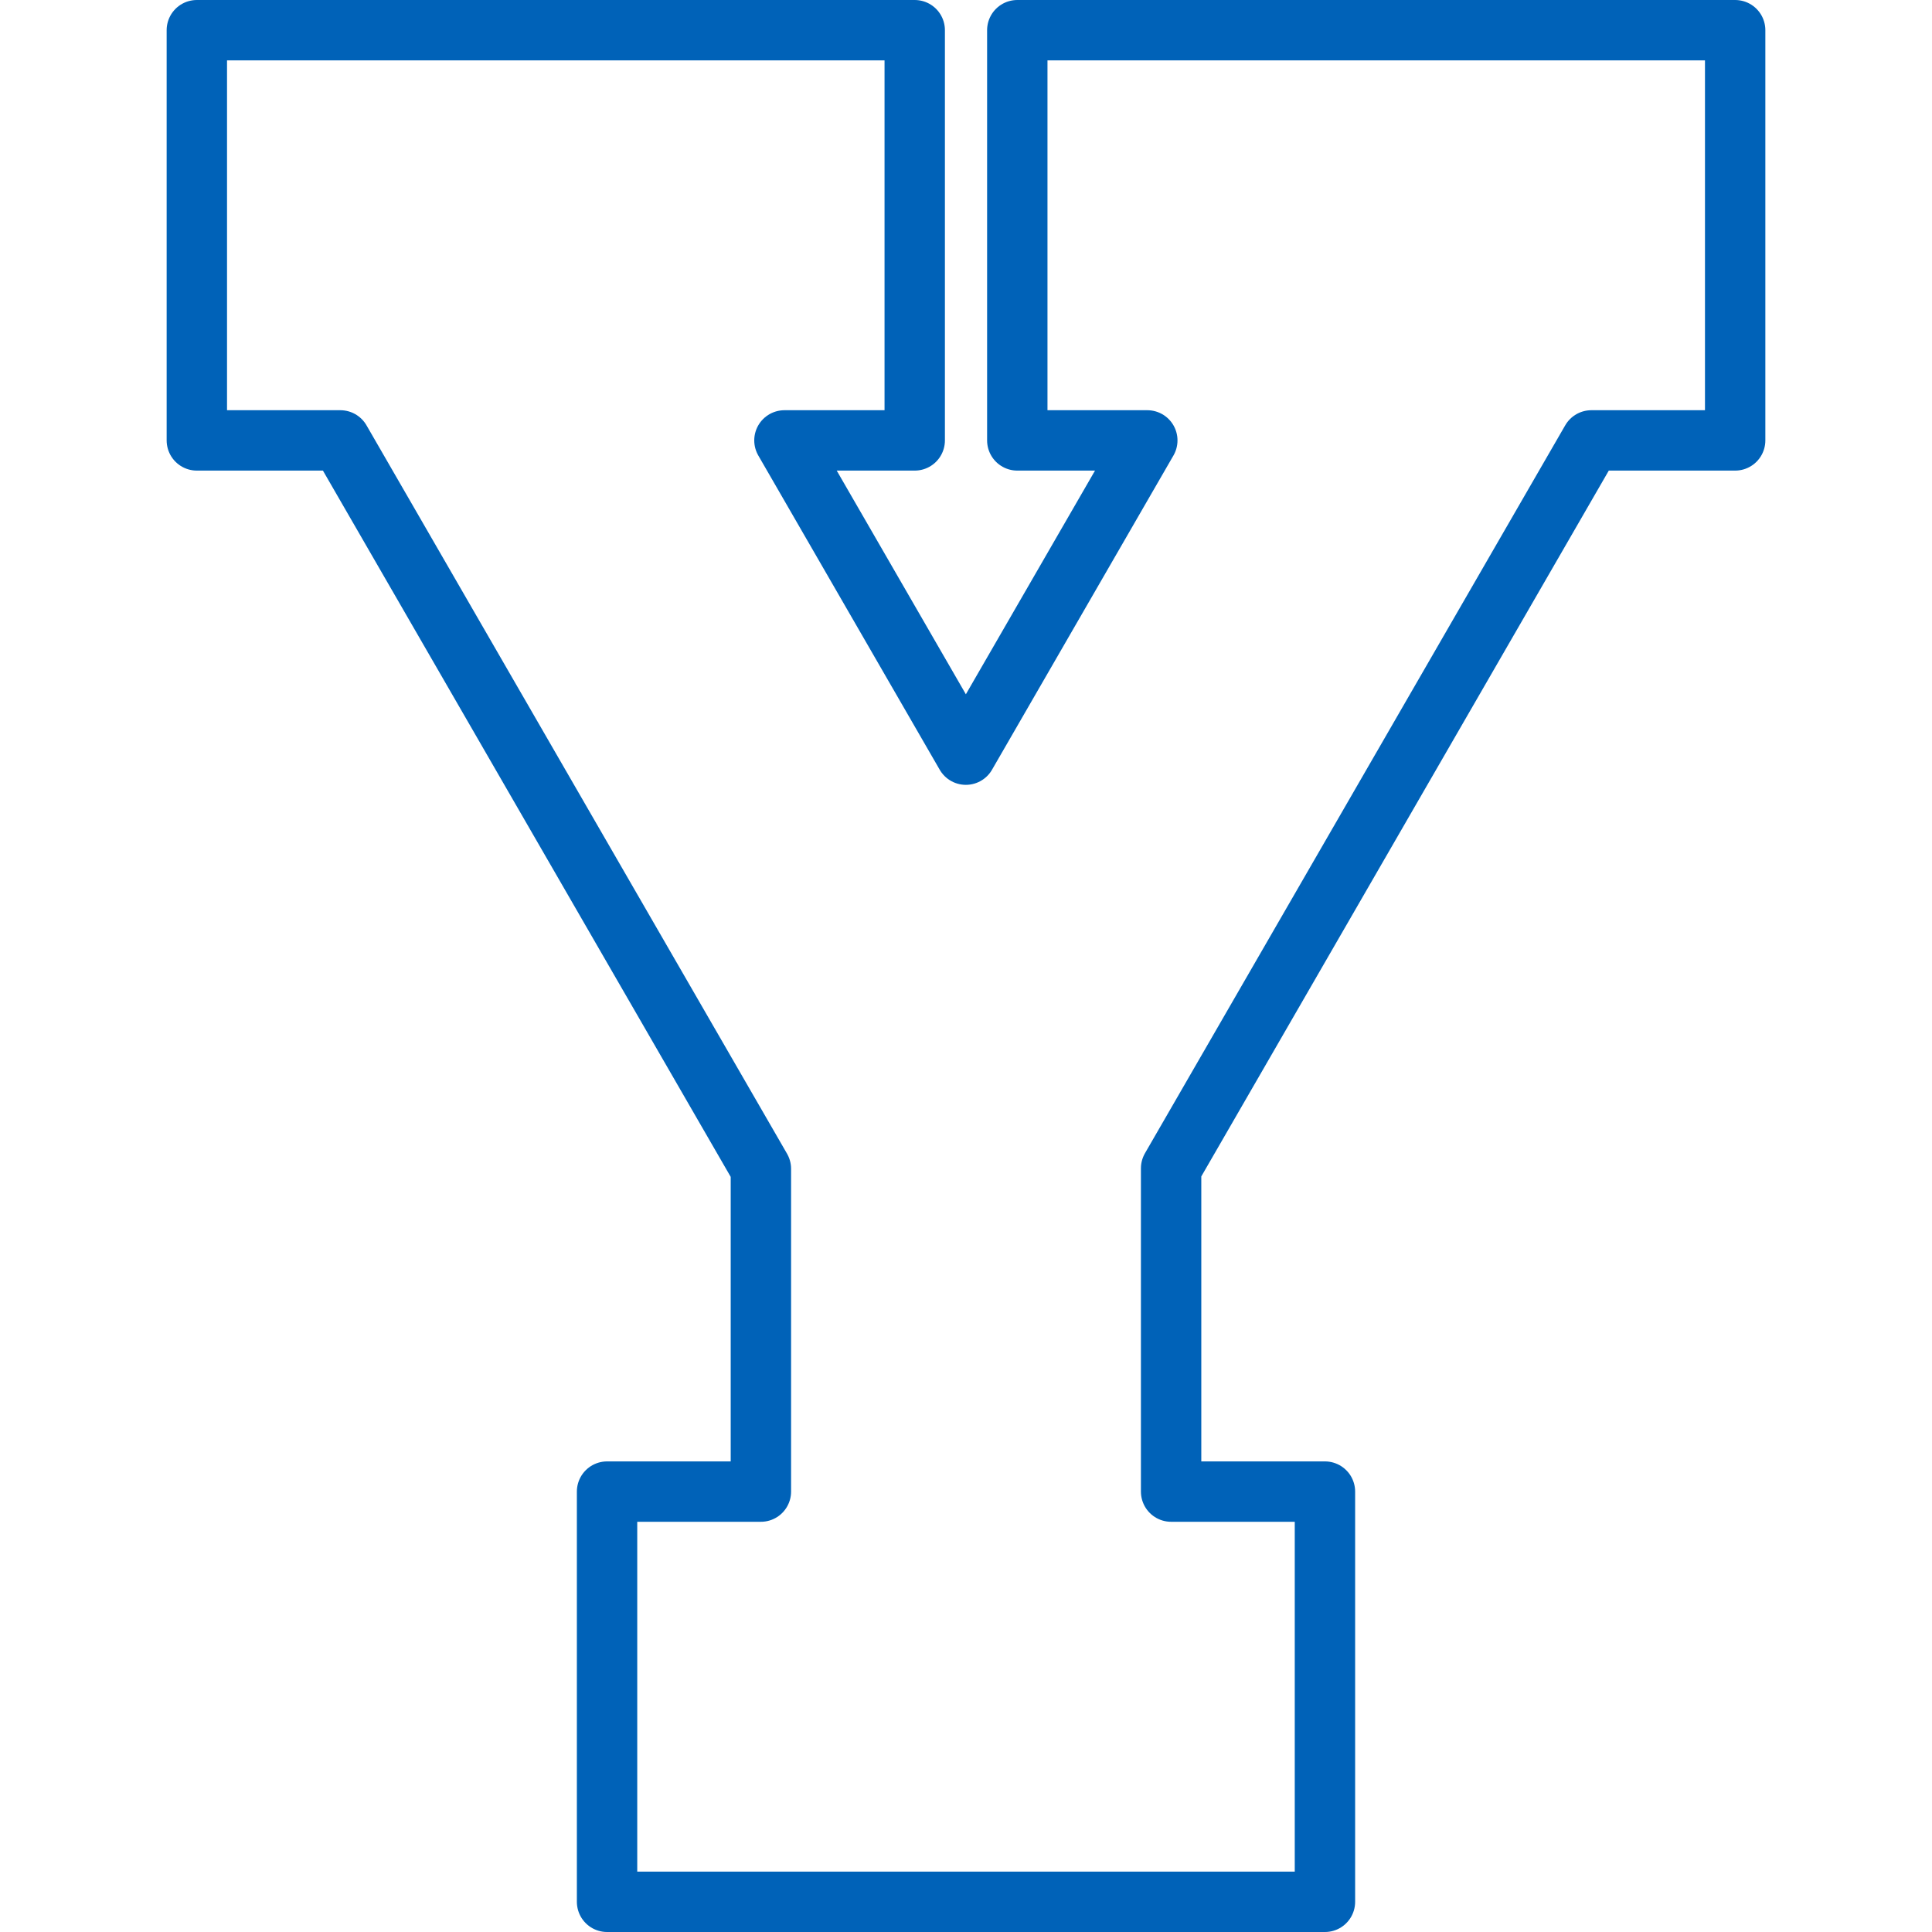 <?xml version="1.0" encoding="utf-8"?>
<svg viewBox="0 0 128 128" width="128" height="128" xmlns="http://www.w3.org/2000/svg">
  <path d="M 13.041 2 L 60.603 2 L 60.603 29.178 L 51.971 29.178 L 63.991 49.998 L 76.012 29.178 L 67.398 29.178 L 67.398 2 L 114.959 2 L 114.959 29.178 L 105.432 29.178 L 77.589 77.406 L 77.589 98.822 L 87.781 98.822 L 87.781 126 L 40.219 126 L 40.219 98.822 L 50.411 98.822 L 50.411 77.435 L 22.549 29.178 L 13.041 29.178 Z" style="stroke-linejoin: round; stroke-width: 4px; stroke: rgb(0, 98, 184); fill: none;"/>
</svg>